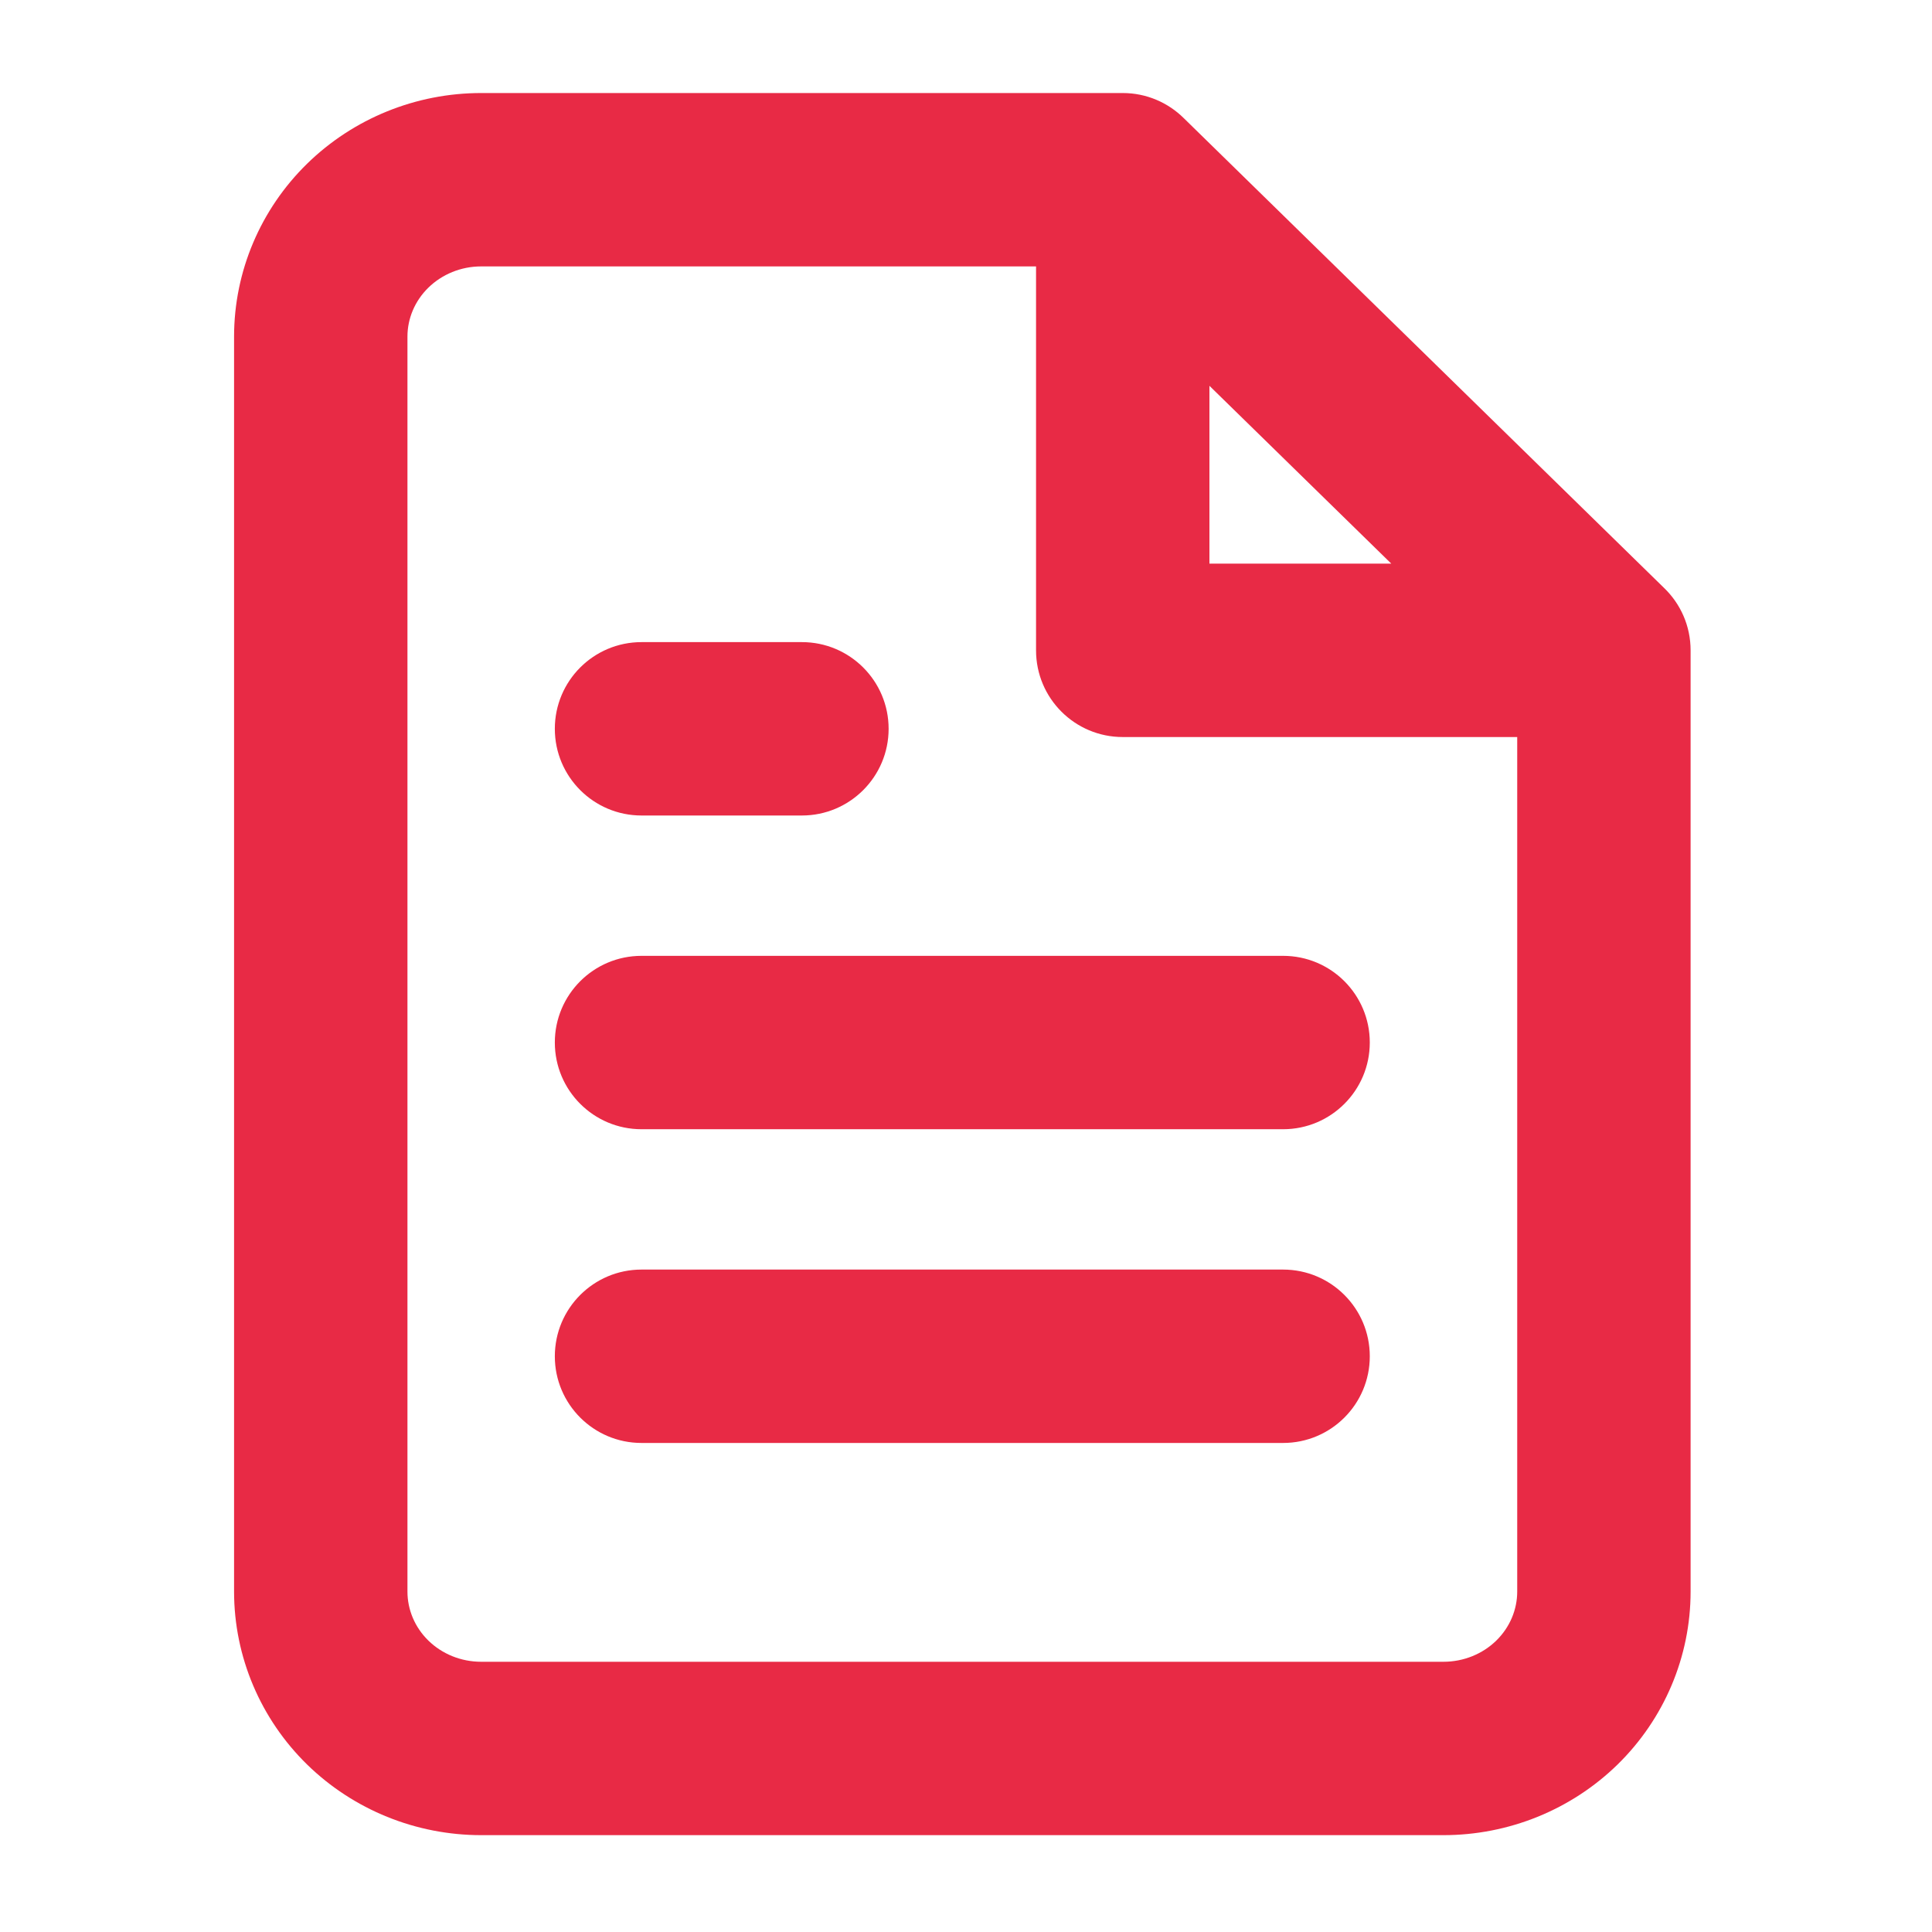 <svg width="39" height="39" viewBox="0 0 39 39" fill="none" xmlns="http://www.w3.org/2000/svg">
<path fill-rule="evenodd" clip-rule="evenodd" d="M6.199 3.305C7.138 2.387 8.402 1.878 9.712 1.878H22.664H22.664C23.145 1.878 23.58 2.072 23.897 2.386L33.591 11.868C33.922 12.186 34.127 12.633 34.127 13.128L34.127 13.144V32.128C34.127 33.445 33.592 34.7 32.653 35.619C31.714 36.536 30.45 37.045 29.139 37.045H9.712C8.402 37.045 7.138 36.536 6.199 35.619C5.26 34.7 4.725 33.445 4.725 32.128V6.795C4.725 5.478 5.26 4.224 6.199 3.305ZM9.712 5.378H20.914V13.128C20.914 14.095 21.697 14.878 22.664 14.878H30.627V32.128C30.627 32.491 30.48 32.848 30.205 33.117C29.929 33.387 29.546 33.545 29.139 33.545H9.712C9.305 33.545 8.923 33.387 8.647 33.117C8.372 32.848 8.225 32.491 8.225 32.128V6.795C8.225 6.432 8.372 6.076 8.647 5.807C8.923 5.537 9.305 5.378 9.712 5.378ZM24.414 7.788L28.085 11.378H24.414V7.788ZM12.95 19.295C11.983 19.295 11.2 20.078 11.2 21.045C11.2 22.011 11.983 22.795 12.95 22.795H25.901C26.868 22.795 27.651 22.011 27.651 21.045C27.651 20.078 26.868 19.295 25.901 19.295H12.95ZM11.2 27.378C11.2 26.412 11.983 25.628 12.95 25.628H25.901C26.868 25.628 27.651 26.412 27.651 27.378C27.651 28.345 26.868 29.128 25.901 29.128H12.95C11.983 29.128 11.2 28.345 11.2 27.378ZM12.95 12.962C11.983 12.962 11.2 13.745 11.2 14.712C11.2 15.678 11.983 16.462 12.95 16.462H14.569H16.188C17.154 16.462 17.938 15.678 17.938 14.712C17.938 13.745 17.154 12.962 16.188 12.962H14.569H12.95Z" fill="#E82A45"/>
</svg>
